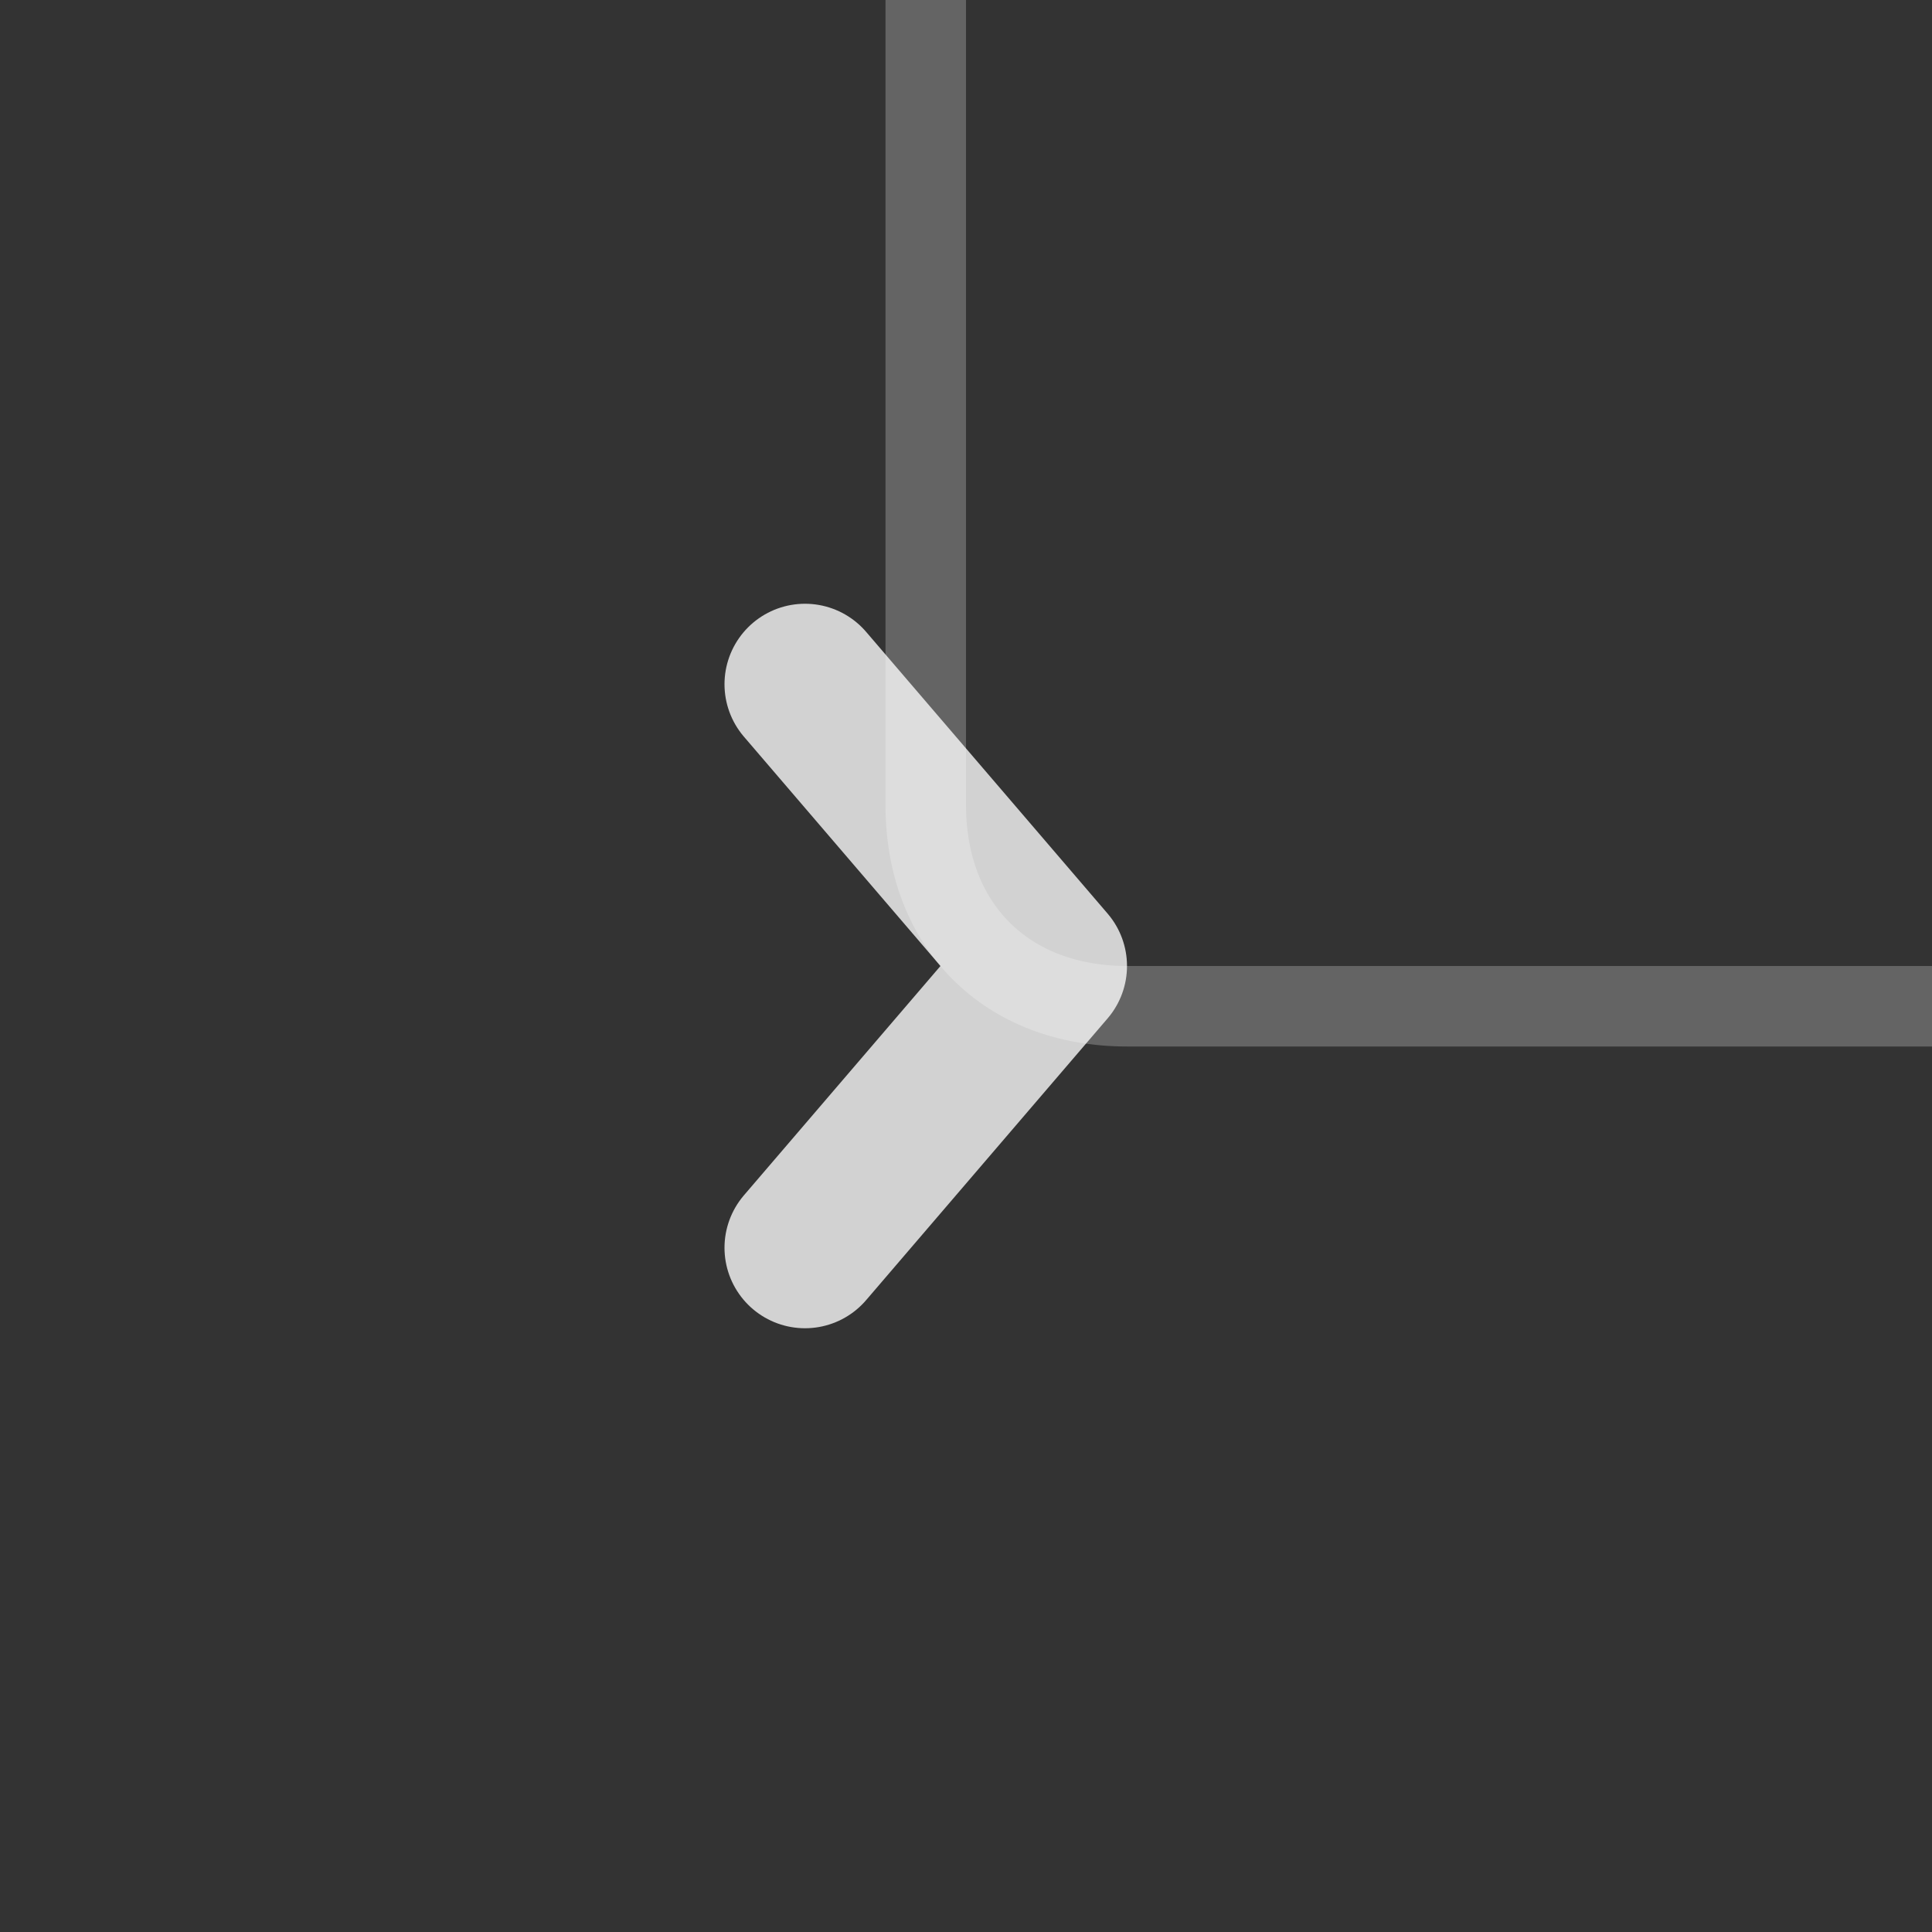 <?xml version="1.0" encoding="UTF-8" standalone="no"?>
<svg
   width="24"
   height="24"
   id="svg2"
   version="1.1"
   inkscape:version="1.1-beta1 (77e7b44d, 2021-03-28)"
   sodipodi:docname="branch_end_closed_light.svg"
   viewBox="0 0 24 24"
   xmlns:inkscape="http://www.inkscape.org/namespaces/inkscape"
   xmlns:sodipodi="http://sodipodi.sourceforge.net/DTD/sodipodi-0.dtd"
   xmlns="http://www.w3.org/2000/svg"
   xmlns:svg="http://www.w3.org/2000/svg"
   xmlns:rdf="http://www.w3.org/1999/02/22-rdf-syntax-ns#"
   xmlns:cc="http://creativecommons.org/ns#"
   xmlns:dc="http://purl.org/dc/elements/1.1/">
  <rect x="0" y="0" width="24" height="24" fill="#333333" stroke="none"/>
  <defs
     id="defs4" />
  <sodipodi:namedview
     id="base"
     pagecolor="#000000"
     bordercolor="#c0c0c0"
     borderopacity="1"
     inkscape:pageopacity="0"
     inkscape:pageshadow="2"
     inkscape:zoom="19.861905"
     inkscape:cx="11.806521"
     inkscape:cy="9.9688323"
     inkscape:document-units="mm"
     inkscape:current-layer="layer1"
     showgrid="true"
     showguides="true"
     inkscape:guide-bbox="true"
     inkscape:object-nodes="true"
     guidecolor="#0092ff"
     guideopacity="0.498"
     guidehicolor="#ff5200"
     guidehiopacity="0.498"
     fit-margin-top="0"
     fit-margin-left="0"
     fit-margin-right="0"
     fit-margin-bottom="0"
     inkscape:snap-global="true"
     inkscape:window-width="1680"
     inkscape:window-height="939"
     inkscape:window-x="0"
     inkscape:window-y="23"
     inkscape:window-maximized="0"
     borderlayer="true"
     units="px"
     objecttolerance="10.0"
     gridtolerance="10.0"
     guidetolerance="10.0"
     inkscape:pagecheckerboard="0">
    <inkscape:grid
       type="xygrid"
       id="grid2242"
       originx="1.5820313e-05"
       originy="1.5795308e-06"
       enabled="true"
       spacingx="0.5"
       spacingy="0.5"
       empspacing="2"
       color="#ffffff"
       opacity="0.063"
       empcolor="#ffffff"
       empopacity="0.251" />
  </sodipodi:namedview>
  <g
     inkscape:label="Capa 1"
     inkscape:groupmode="layer"
     id="layer1"
     transform="translate(-1074.066,-336.598)">
    <path
       style="opacity:1;vector-effect:none;fill:none;fill-opacity:0.601;stroke:#fefefe;stroke-width:1;stroke-linecap:butt;stroke-linejoin:round;stroke-miterlimit:4;stroke-dasharray:none;stroke-dashoffset:0;stroke-opacity:0.24"
       d="m 1085.566,336.598 0,10 c 0,1.5 1,2.5 2.5,2.5 l 10,0"
       id="path1536"
       inkscape:connector-curvature="0"
       sodipodi:nodetypes="cssc" />
    <path
       sodipodi:nodetypes="ccc"
       inkscape:connector-curvature="0"
       id="path2474"
       d="m 1084.066,345.098 3,3.5 -3,3.5"
       style="vector-effect:none;fill:none;fill-opacity:0.349;stroke:#ffffff;stroke-width:2;stroke-linecap:round;stroke-linejoin:round;stroke-miterlimit:4;stroke-dasharray:none;stroke-dashoffset:0;stroke-opacity:0.78" />
  </g>
</svg>
